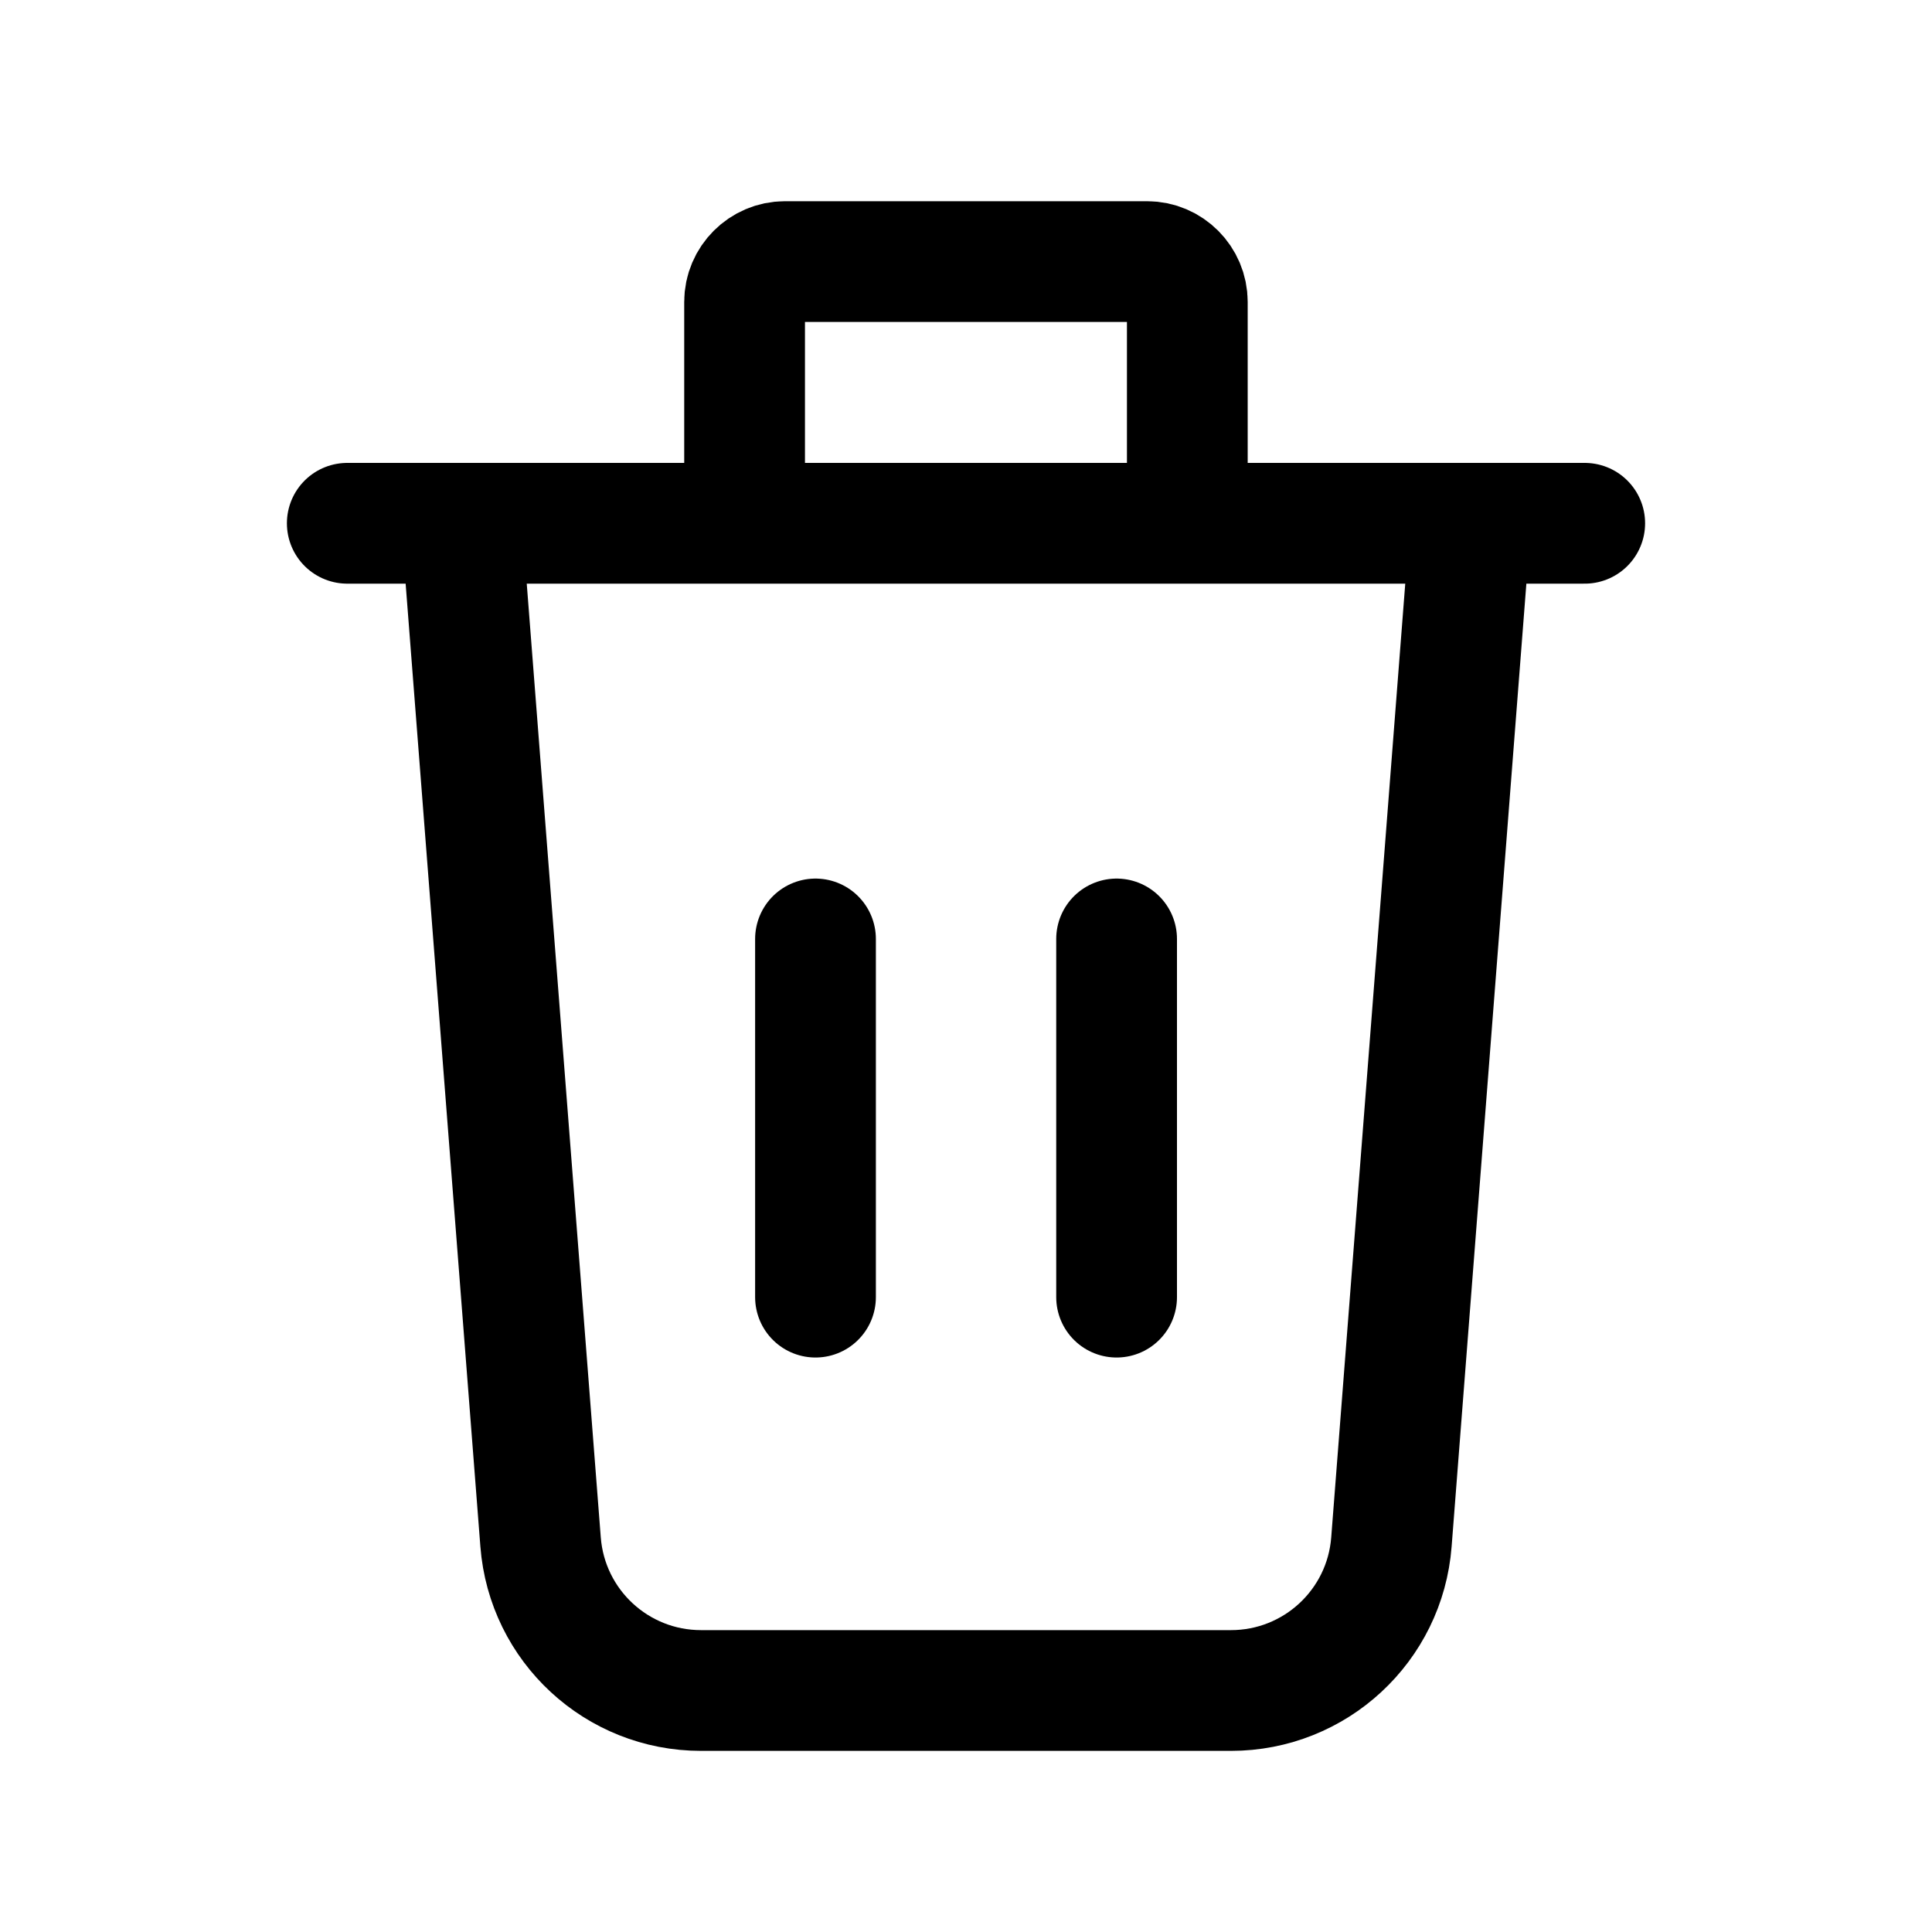 <?xml version="1.0" encoding="UTF-8"?>
<svg width="20px" height="20px" viewBox="0 0 20 20" version="1.1" xmlns="http://www.w3.org/2000/svg" xmlns:xlink="http://www.w3.org/1999/xlink">
    <!-- Generator: Sketch 63.1 (92452) - https://sketch.com -->
    <title>internet_pc_ic_Command_bar_delete</title>
    <desc>Created with Sketch.</desc>
    <g id="internet_pc_ic_Command_bar_delete" stroke="none" stroke-width="1" fill="none" fill-rule="evenodd" stroke-linecap="round" stroke-linejoin="round">
        <g id="Common/delete_uninstall_remove" transform="translate(3, 2)" stroke="#000000" stroke-width="1.25">
            <path d="M12.197,3.746 L11.404,13.962 C11.337,14.831 10.613,15.5 9.743,15.5 L4.257,15.5 C3.387,15.5 2.663,14.831 2.596,13.962 L1.803,3.746 M0.595,3.417 L13.405,3.417 M8.559,7.72 L8.559,11.428 M5.442,7.72 L5.442,11.428 M4.708,3 L4.708,1.125 C4.708,0.896 4.896,0.708 5.125,0.708 L8.875,0.708 C9.104,0.708 9.291,0.896 9.291,1.125 L9.291,3" id="Combined-Shape"></path>
        </g>
    </g>
</svg>